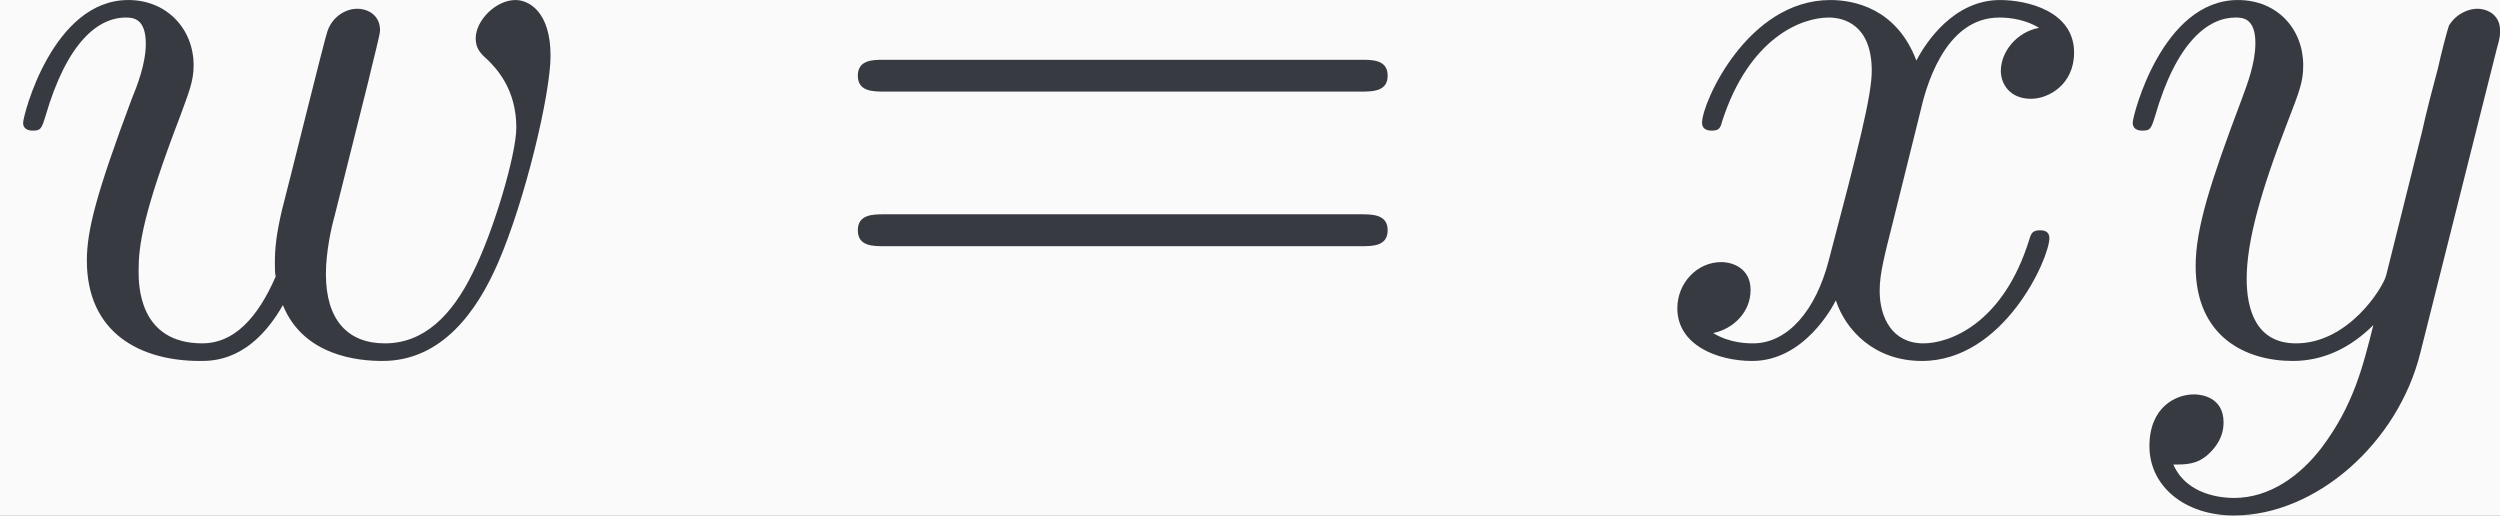 <?xml version='1.0' encoding='UTF-8'?>
<!-- This file was generated by dvisvgm 2.13.3 -->
<svg version='1.1' xmlns='http://www.w3.org/2000/svg' xmlns:xlink='http://www.w3.org/1999/xlink' width='122.225pt' height='25.203pt' viewBox='-56.836 50.598 122.225 25.203'>
<rect x="-56.836" y="50.598" width="122.225" height="25.203" fill="#808080" stroke="none"/>
<defs>
<path id='g1-61' d='M6.844-3.258C6.994-3.258 7.183-3.258 7.183-3.457S6.994-3.656 6.854-3.656H.887C.747-3.656 .558-3.656 .558-3.457S.747-3.258 .897-3.258H6.844ZM6.854-1.325C6.994-1.325 7.183-1.325 7.183-1.524S6.994-1.724 6.844-1.724H.897C.747-1.724 .558-1.724 .558-1.524S.747-1.325 .887-1.325H6.854Z'/>
<path id='g0-119' d='M4.603-3.377C4.653-3.597 4.752-3.965 4.752-4.025C4.752-4.204 4.613-4.294 4.463-4.294C4.344-4.294 4.164-4.214 4.095-4.015C4.065-3.945 3.597-2.042 3.527-1.783C3.457-1.484 3.437-1.305 3.437-1.126C3.437-1.016 3.437-.996 3.447-.946C3.218-.418 2.919-.11 2.531-.11C1.733-.11 1.733-.847 1.733-1.016C1.733-1.335 1.783-1.724 2.252-2.949C2.361-3.248 2.421-3.387 2.421-3.587C2.421-4.035 2.092-4.403 1.604-4.403C.658-4.403 .289-2.959 .289-2.869C.289-2.77 .389-2.77 .408-2.77C.508-2.77 .518-2.79 .568-2.949C.837-3.875 1.225-4.184 1.574-4.184C1.664-4.184 1.823-4.174 1.823-3.856C1.823-3.606 1.714-3.328 1.644-3.158C1.205-1.983 1.086-1.524 1.086-1.146C1.086-.239 1.753 .11 2.501 .11C2.67 .11 3.138 .11 3.537-.588C3.796 .05 4.483 .11 4.782 .11C5.529 .11 5.968-.518 6.227-1.116C6.565-1.893 6.884-3.228 6.884-3.706C6.884-4.254 6.615-4.403 6.446-4.403C6.197-4.403 5.948-4.144 5.948-3.925C5.948-3.796 6.007-3.736 6.097-3.656C6.207-3.547 6.456-3.288 6.456-2.809C6.456-2.471 6.167-1.494 5.908-.986C5.649-.458 5.3-.11 4.812-.11C4.344-.11 4.075-.408 4.075-.976C4.075-1.255 4.144-1.564 4.184-1.704L4.603-3.377Z'/>
<path id='g0-120' d='M3.328-3.009C3.387-3.268 3.616-4.184 4.314-4.184C4.364-4.184 4.603-4.184 4.812-4.055C4.533-4.005 4.334-3.756 4.334-3.517C4.334-3.357 4.443-3.168 4.712-3.168C4.932-3.168 5.25-3.347 5.25-3.746C5.25-4.264 4.663-4.403 4.324-4.403C3.746-4.403 3.397-3.875 3.278-3.646C3.029-4.304 2.491-4.403 2.202-4.403C1.166-4.403 .598-3.118 .598-2.869C.598-2.77 .697-2.77 .717-2.77C.797-2.77 .827-2.79 .847-2.879C1.186-3.935 1.843-4.184 2.182-4.184C2.371-4.184 2.72-4.095 2.72-3.517C2.72-3.208 2.55-2.54 2.182-1.146C2.022-.528 1.674-.11 1.235-.11C1.176-.11 .946-.11 .737-.239C.986-.289 1.205-.498 1.205-.777C1.205-1.046 .986-1.126 .837-1.126C.538-1.126 .289-.867 .289-.548C.289-.09 .787 .11 1.225 .11C1.883 .11 2.242-.588 2.271-.648C2.391-.279 2.75 .11 3.347 .11C4.374 .11 4.941-1.176 4.941-1.425C4.941-1.524 4.852-1.524 4.822-1.524C4.732-1.524 4.712-1.484 4.692-1.415C4.364-.349 3.686-.11 3.367-.11C2.979-.11 2.819-.428 2.819-.767C2.819-.986 2.879-1.205 2.989-1.644L3.328-3.009Z'/>
<path id='g0-121' d='M4.842-3.796C4.882-3.935 4.882-3.955 4.882-4.025C4.882-4.204 4.742-4.294 4.593-4.294C4.493-4.294 4.334-4.234 4.244-4.085C4.224-4.035 4.144-3.726 4.105-3.547C4.035-3.288 3.965-3.019 3.905-2.75L3.457-.956C3.417-.807 2.989-.11 2.331-.11C1.823-.11 1.714-.548 1.714-.917C1.714-1.375 1.883-1.993 2.222-2.869C2.381-3.278 2.421-3.387 2.421-3.587C2.421-4.035 2.102-4.403 1.604-4.403C.658-4.403 .289-2.959 .289-2.869C.289-2.77 .389-2.77 .408-2.77C.508-2.77 .518-2.79 .568-2.949C.837-3.885 1.235-4.184 1.574-4.184C1.654-4.184 1.823-4.184 1.823-3.866C1.823-3.616 1.724-3.357 1.654-3.168C1.255-2.112 1.076-1.544 1.076-1.076C1.076-.189 1.704 .11 2.291 .11C2.68 .11 3.019-.06 3.298-.339C3.168 .179 3.049 .667 2.65 1.196C2.391 1.534 2.012 1.823 1.554 1.823C1.415 1.823 .966 1.793 .797 1.405C.956 1.405 1.086 1.405 1.225 1.285C1.325 1.196 1.425 1.066 1.425 .877C1.425 .568 1.156 .528 1.056 .528C.827 .528 .498 .687 .498 1.176C.498 1.674 .936 2.042 1.554 2.042C2.58 2.042 3.606 1.136 3.885 .01L4.842-3.796Z'/>
</defs>
<g id='page1' transform='matrix(3.91 0 0 3.91 0 0)'>
<rect x='-14.536' y='12.941' width='31.26' height='6.446' fill='#fafafa'/>
<g fill='#383a42'>
<use x='-14.536' y='17.344' xlink:href='#g0-119'/>
<use x='-4.368' y='17.344' xlink:href='#g1-61'/>
<use x='6.148' y='17.344' xlink:href='#g0-120'/>
<use x='11.842' y='17.344' xlink:href='#g0-121'/>
</g>
</g>
</svg>